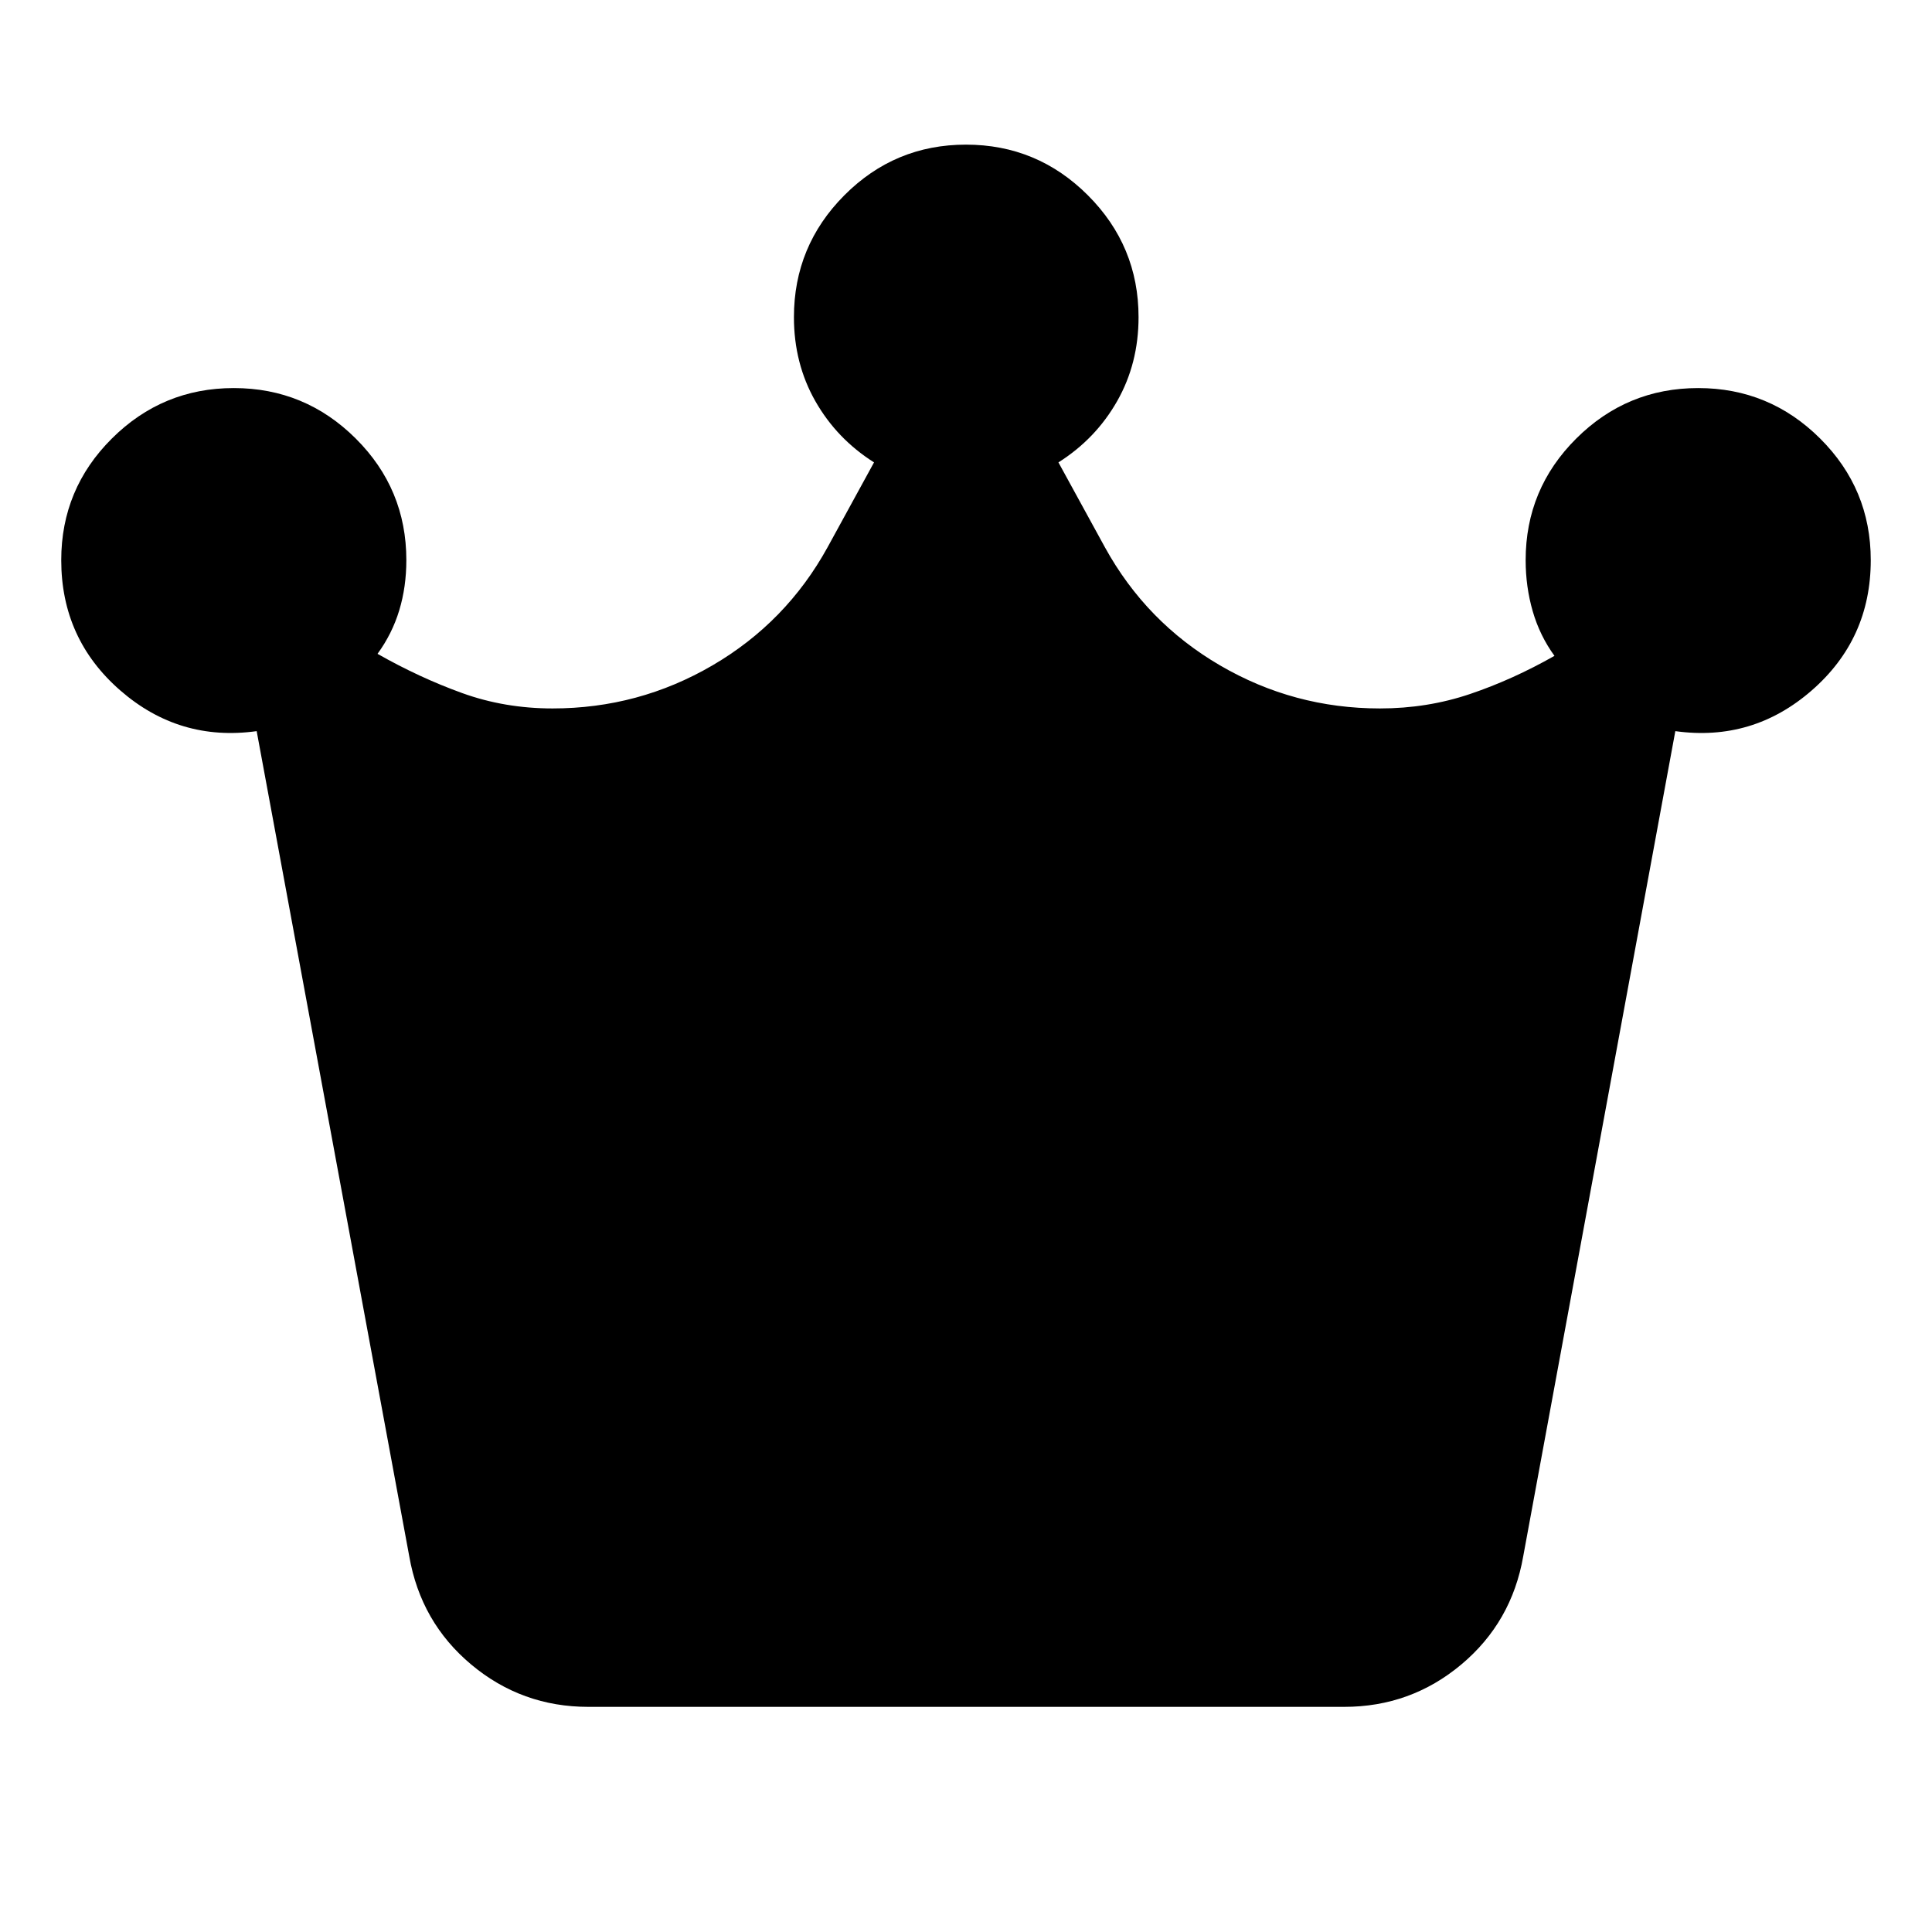 <svg xmlns="http://www.w3.org/2000/svg" height="24" viewBox="0 -960 960 960" width="24"><path d="M292.35-111.87q-33.07 0-58.18-21.01-25.1-21.01-30.82-53.84L127.54-596.7q-38.43 5.33-67.77-20.22-29.34-25.56-29.34-64.75 0-35.4 25.18-60.45 25.17-25.05 60.56-25.05 35.4 0 60.57 25.05t25.17 60.45q0 13.28-3.52 24.92-3.52 11.64-10.8 21.64 20.8 11.81 41.99 19.47 21.18 7.66 44.99 7.66 42.8 0 79.46-21.4 36.67-21.4 57.19-58.69l23.08-42.17q-18.52-11.72-29.16-30.43-10.64-18.72-10.64-41.72 0-35.39 25.05-60.57 25.06-25.17 60.45-25.17t60.57 25.17q25.17 25.18 25.17 60.57 0 23-10.64 41.72-10.64 18.71-29.17 30.43l23.09 42.17q20.52 37.29 57.19 58.69 36.66 21.4 79.46 21.4 23.57 0 44.75-7.16 21.19-7.16 41.99-18.97-7.28-10-10.8-22.14-3.52-12.14-3.52-25.42 0-35.4 25.17-60.45 25.17-25.05 60.57-25.05 35.39 0 60.56 25.05 25.18 25.05 25.18 60.45 0 39.19-29.34 64.75-29.34 25.55-67.77 20.22l-75.57 409.98q-5.72 32.83-30.82 53.84-25.11 21.01-58.18 21.01H292.35Z"/></svg>